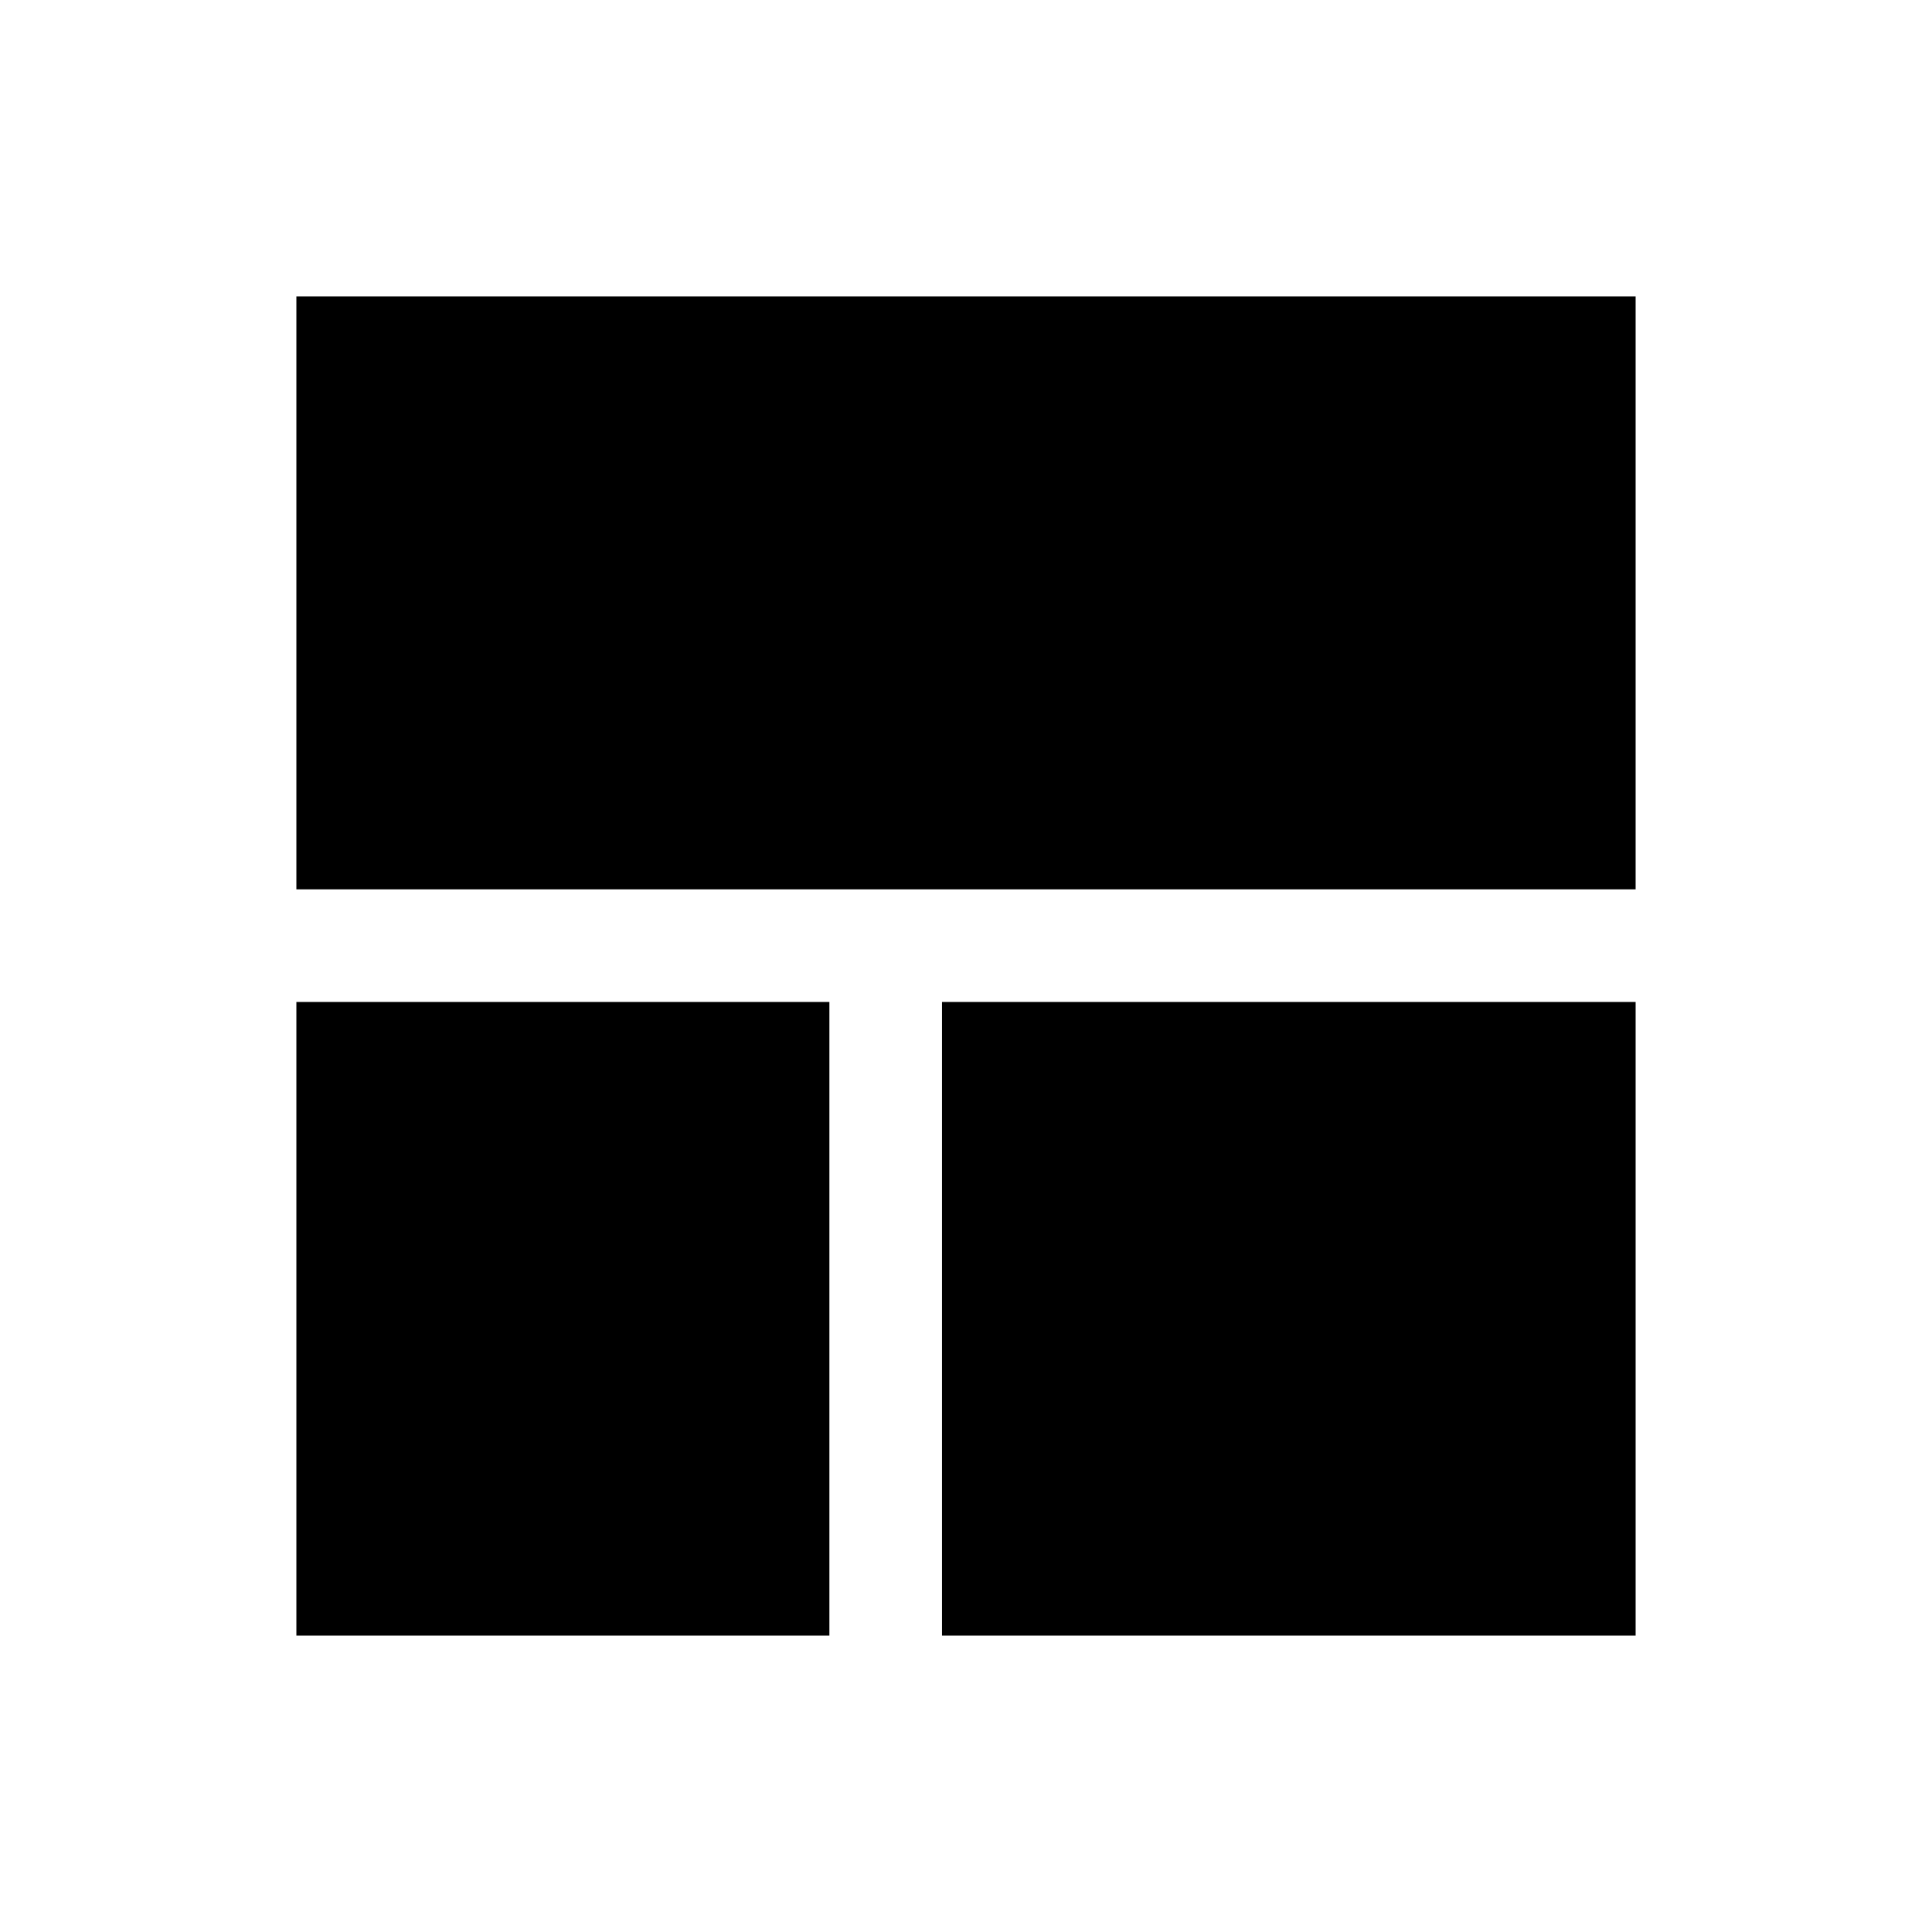 <svg xmlns="http://www.w3.org/2000/svg" height="24" viewBox="0 -960 960 960" width="24"><path d="M412.12-147.27v-314.85H147.27v314.85h264.85Zm55.96 0h344.65v-314.85H468.08v314.85ZM147.27-518.08h665.46v-294.65H147.27v294.65Z"/></svg>